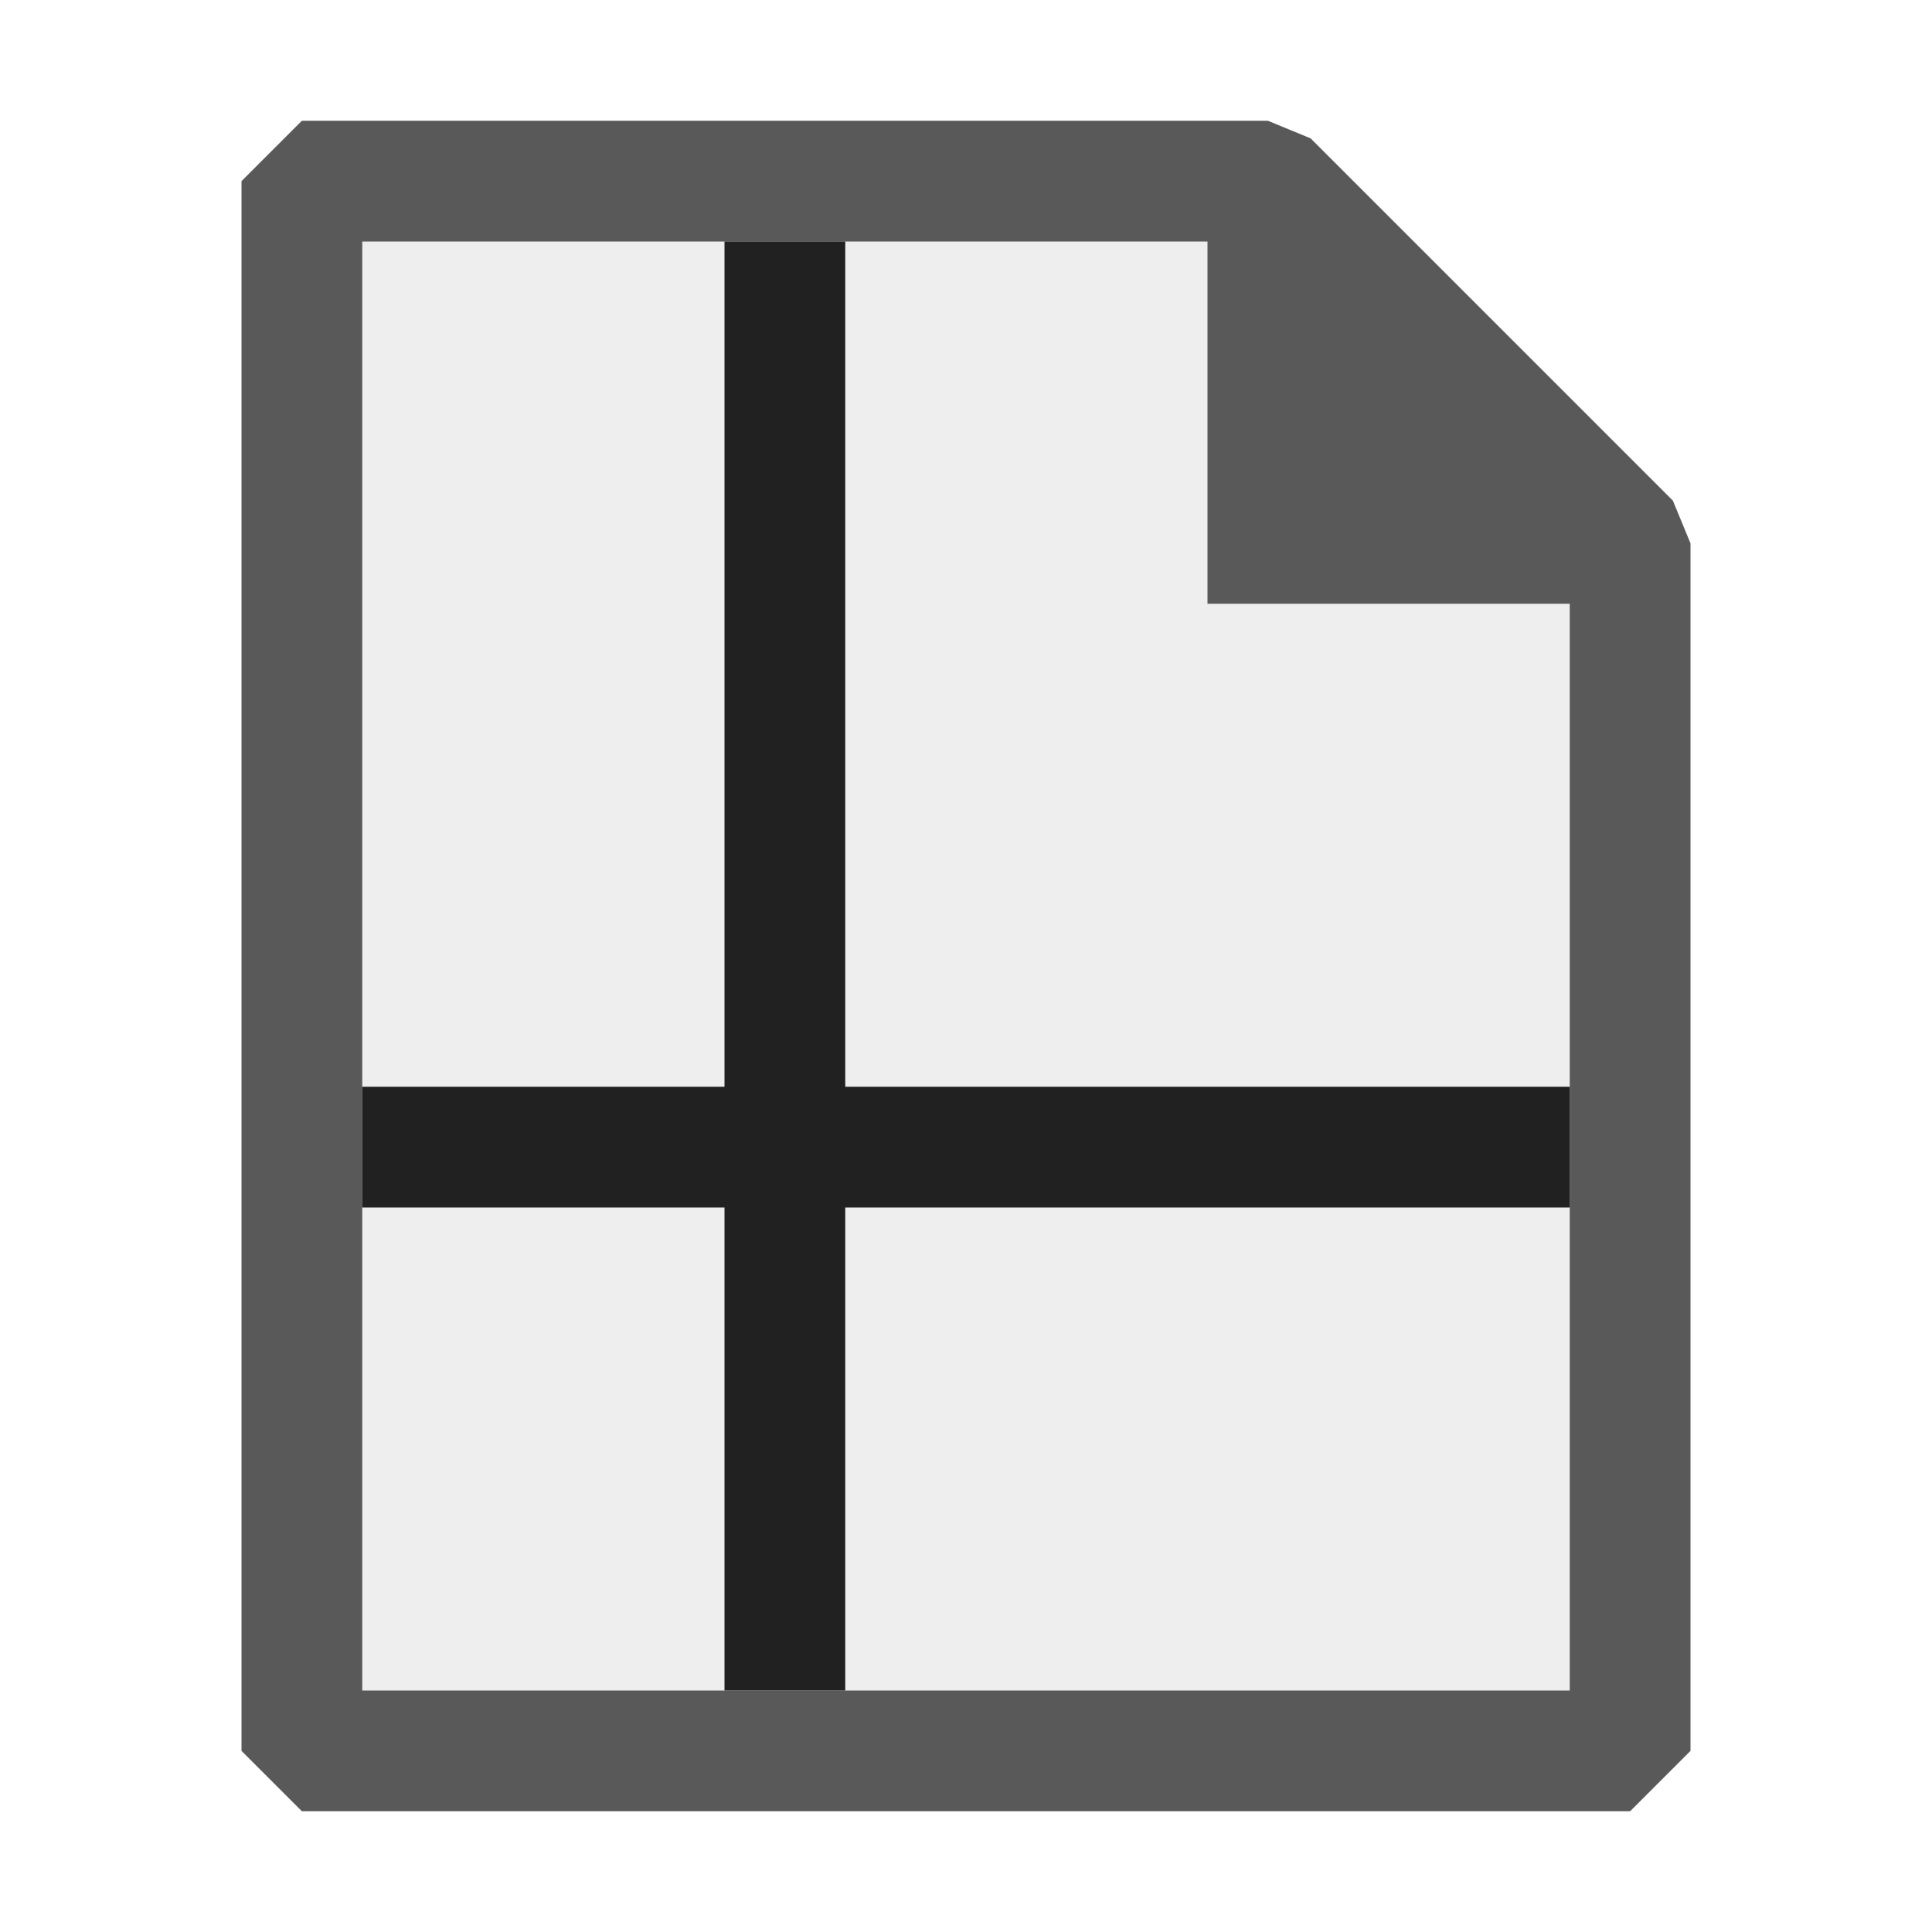 <svg xmlns="http://www.w3.org/2000/svg" viewBox="0 0 16 16">
  <defs>
    <style>.canvas{fill: none; opacity: 0;}.light-defaultgrey{fill: #212121; opacity: 1;}.light-defaultgrey-10{fill: #212121; opacity: 0.1;}.cls-1{opacity:0.75;}</style>
  </defs>
  <title>IconLightPrintSetup</title>
  <g id="canvas" class="canvas">
    <path class="canvas" d="M16,16H0V0H16Z" />
  </g>
  <g id="level-1">
    <g class="cls-1">
      <path class="light-defaultgrey" d="M13.854,4.146l-3-3L10.5,1h-8L2,1.5v13l.5.5h11l.5-.5V4.5ZM13,14H3V2h7V5h3Z" />
      <path class="light-defaultgrey-10" d="M13.5,4.5v10H2.5V1.5h8Z" />
    </g>
    <path class="light-defaultgrey" d="M13,10H7v4H6V10H3V9H6V2H7V9h6Z" />
  </g>
</svg>
